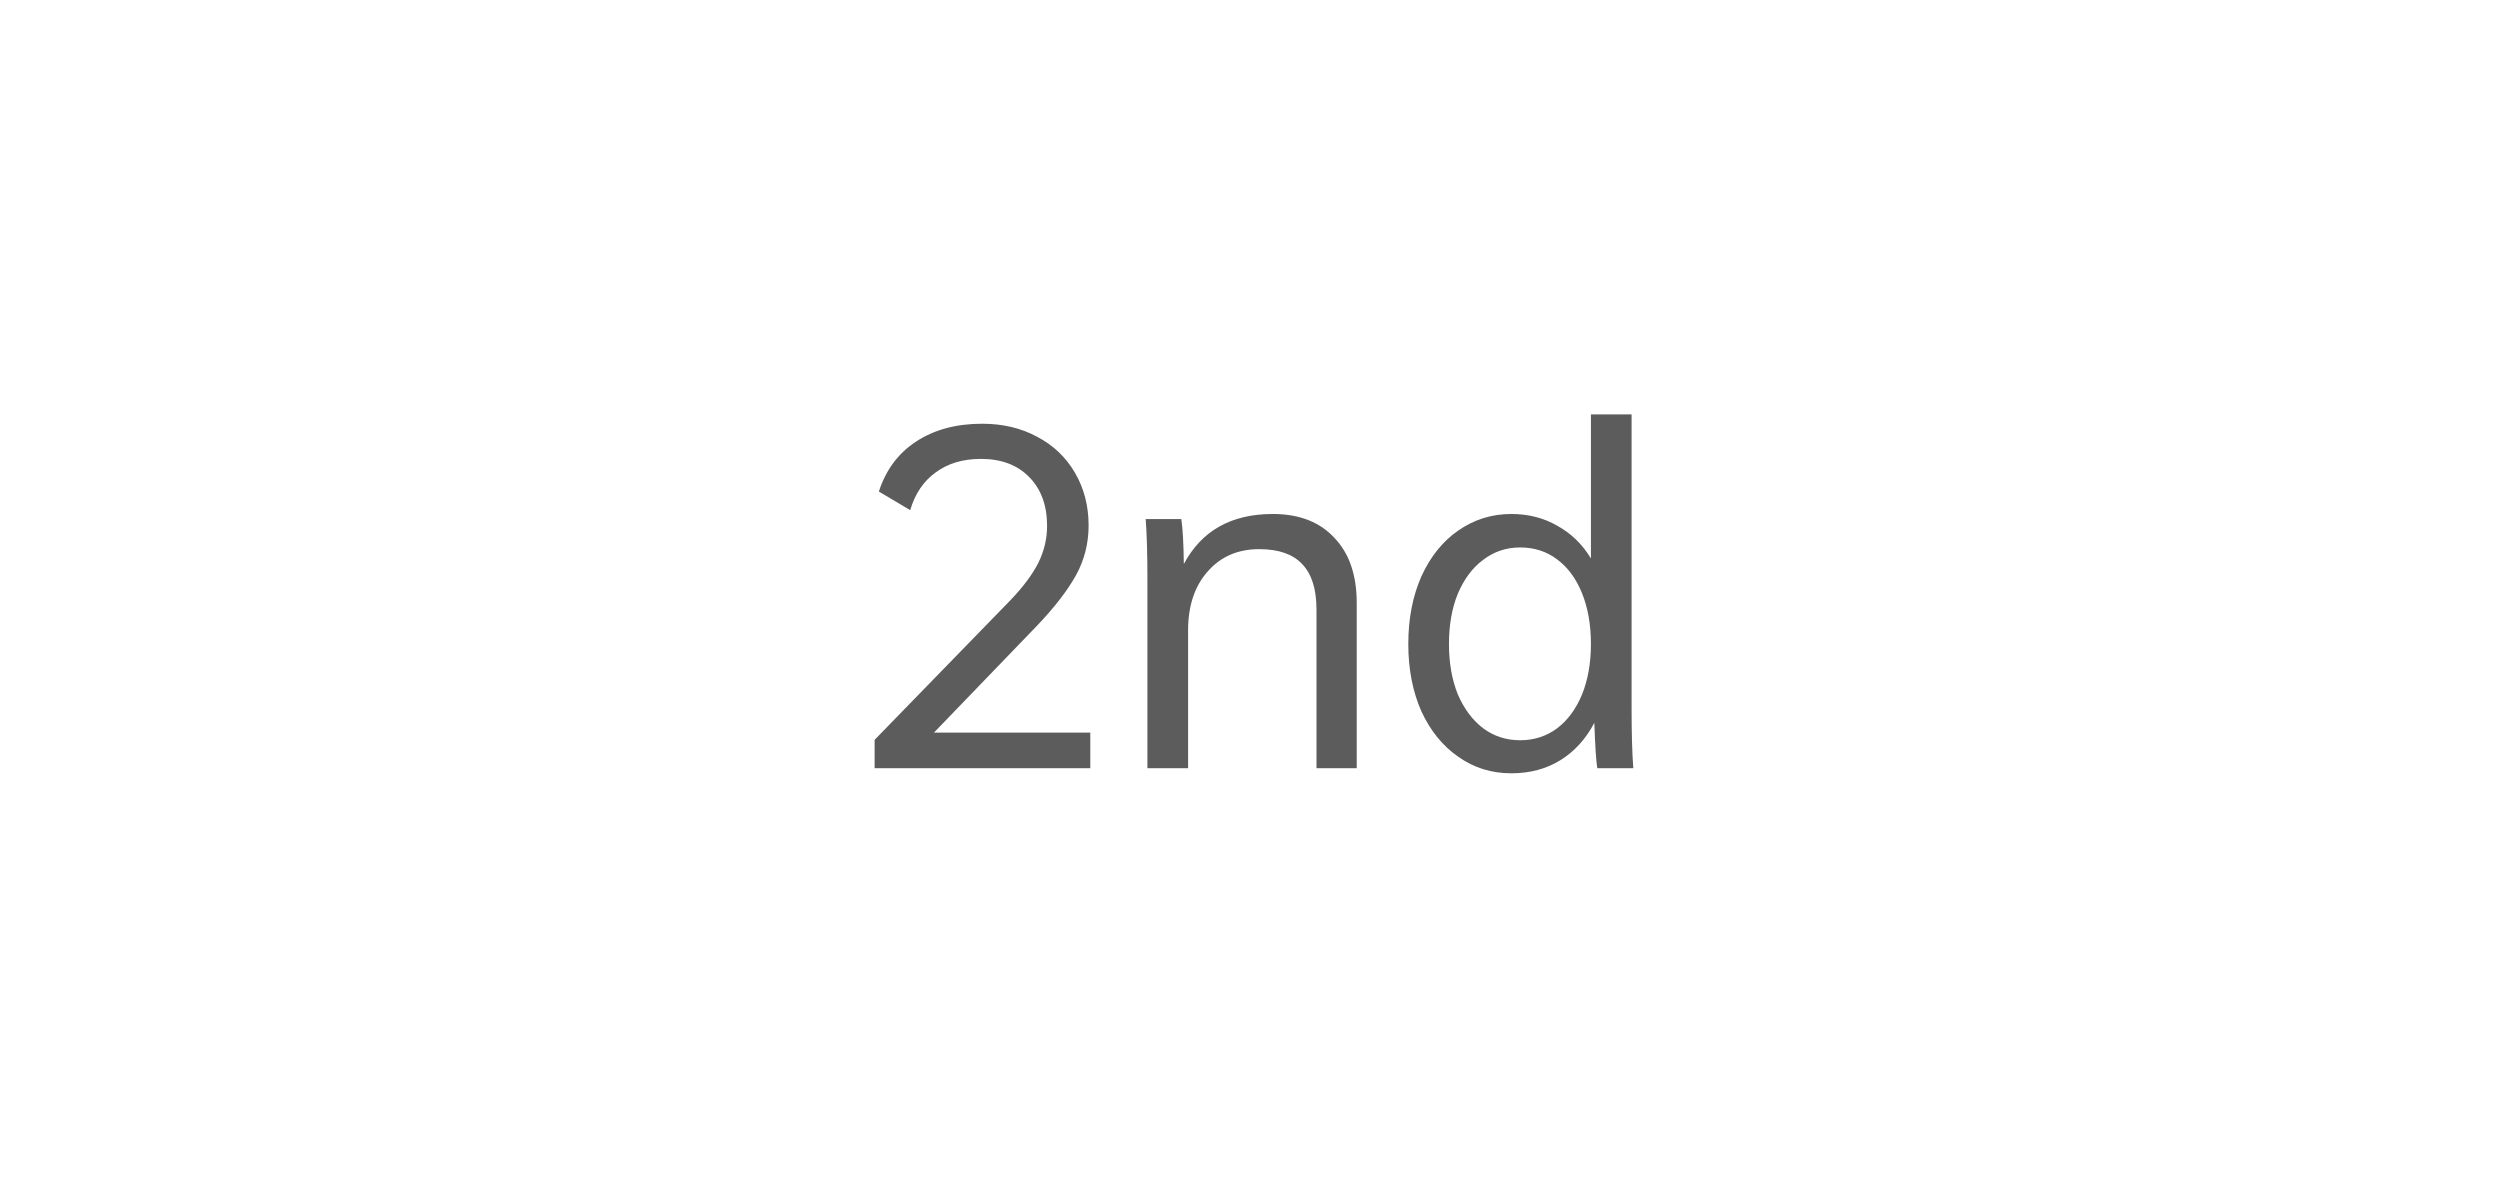 <svg width="236" height="112" viewBox="0 0 236 112" fill="none" xmlns="http://www.w3.org/2000/svg">
<path opacity="0.75" d="M102.924 69.16V72.52H82.564V69.84L95.404 56.64C96.577 55.413 97.444 54.253 98.004 53.16C98.564 52.04 98.844 50.867 98.844 49.64C98.844 47.72 98.284 46.187 97.164 45.04C96.044 43.893 94.524 43.32 92.604 43.32C90.897 43.32 89.471 43.747 88.324 44.6C87.177 45.427 86.377 46.613 85.924 48.16L82.964 46.4C83.631 44.347 84.804 42.773 86.484 41.68C88.191 40.56 90.271 40 92.724 40C94.671 40 96.404 40.413 97.924 41.24C99.444 42.04 100.631 43.173 101.484 44.64C102.337 46.107 102.764 47.76 102.764 49.6C102.764 51.307 102.364 52.88 101.564 54.32C100.764 55.76 99.524 57.36 97.844 59.12L88.164 69.16H102.924ZM128.075 56.92V72.52H124.275V57.52C124.275 55.6 123.822 54.173 122.915 53.24C122.035 52.307 120.689 51.84 118.875 51.84C116.849 51.84 115.222 52.547 113.995 53.96C112.769 55.347 112.155 57.2 112.155 59.52V72.52H108.315V54.52C108.315 52.333 108.262 50.493 108.155 49H111.515C111.649 49.853 111.729 51.267 111.755 53.24C113.435 50.093 116.235 48.52 120.155 48.52C122.635 48.52 124.569 49.267 125.955 50.76C127.369 52.227 128.075 54.28 128.075 56.92ZM150.783 72.52C150.677 71.88 150.583 70.453 150.503 68.24C149.703 69.76 148.637 70.933 147.303 71.76C145.97 72.587 144.423 73 142.663 73C140.797 73 139.13 72.48 137.663 71.44C136.197 70.427 135.037 69 134.183 67.16C133.357 65.293 132.943 63.173 132.943 60.8C132.943 58.4 133.357 56.267 134.183 54.4C135.037 52.533 136.197 51.093 137.663 50.08C139.157 49.04 140.823 48.52 142.663 48.52C144.29 48.52 145.743 48.893 147.023 49.64C148.33 50.36 149.383 51.387 150.183 52.72V39.12H154.023V67C154.023 69.24 154.077 71.08 154.183 72.52H150.783ZM150.183 60.8C150.183 58.987 149.903 57.387 149.343 56C148.783 54.613 147.997 53.547 146.983 52.8C145.997 52.053 144.837 51.68 143.503 51.68C142.197 51.68 141.037 52.067 140.023 52.84C139.01 53.587 138.21 54.653 137.623 56.04C137.063 57.4 136.783 58.987 136.783 60.8C136.783 62.587 137.063 64.173 137.623 65.56C138.21 66.92 139.01 67.987 140.023 68.76C141.037 69.507 142.197 69.88 143.503 69.88C144.81 69.88 145.97 69.507 146.983 68.76C147.997 67.987 148.783 66.92 149.343 65.56C149.903 64.173 150.183 62.587 150.183 60.8Z" fill="#262626"/>
</svg>
